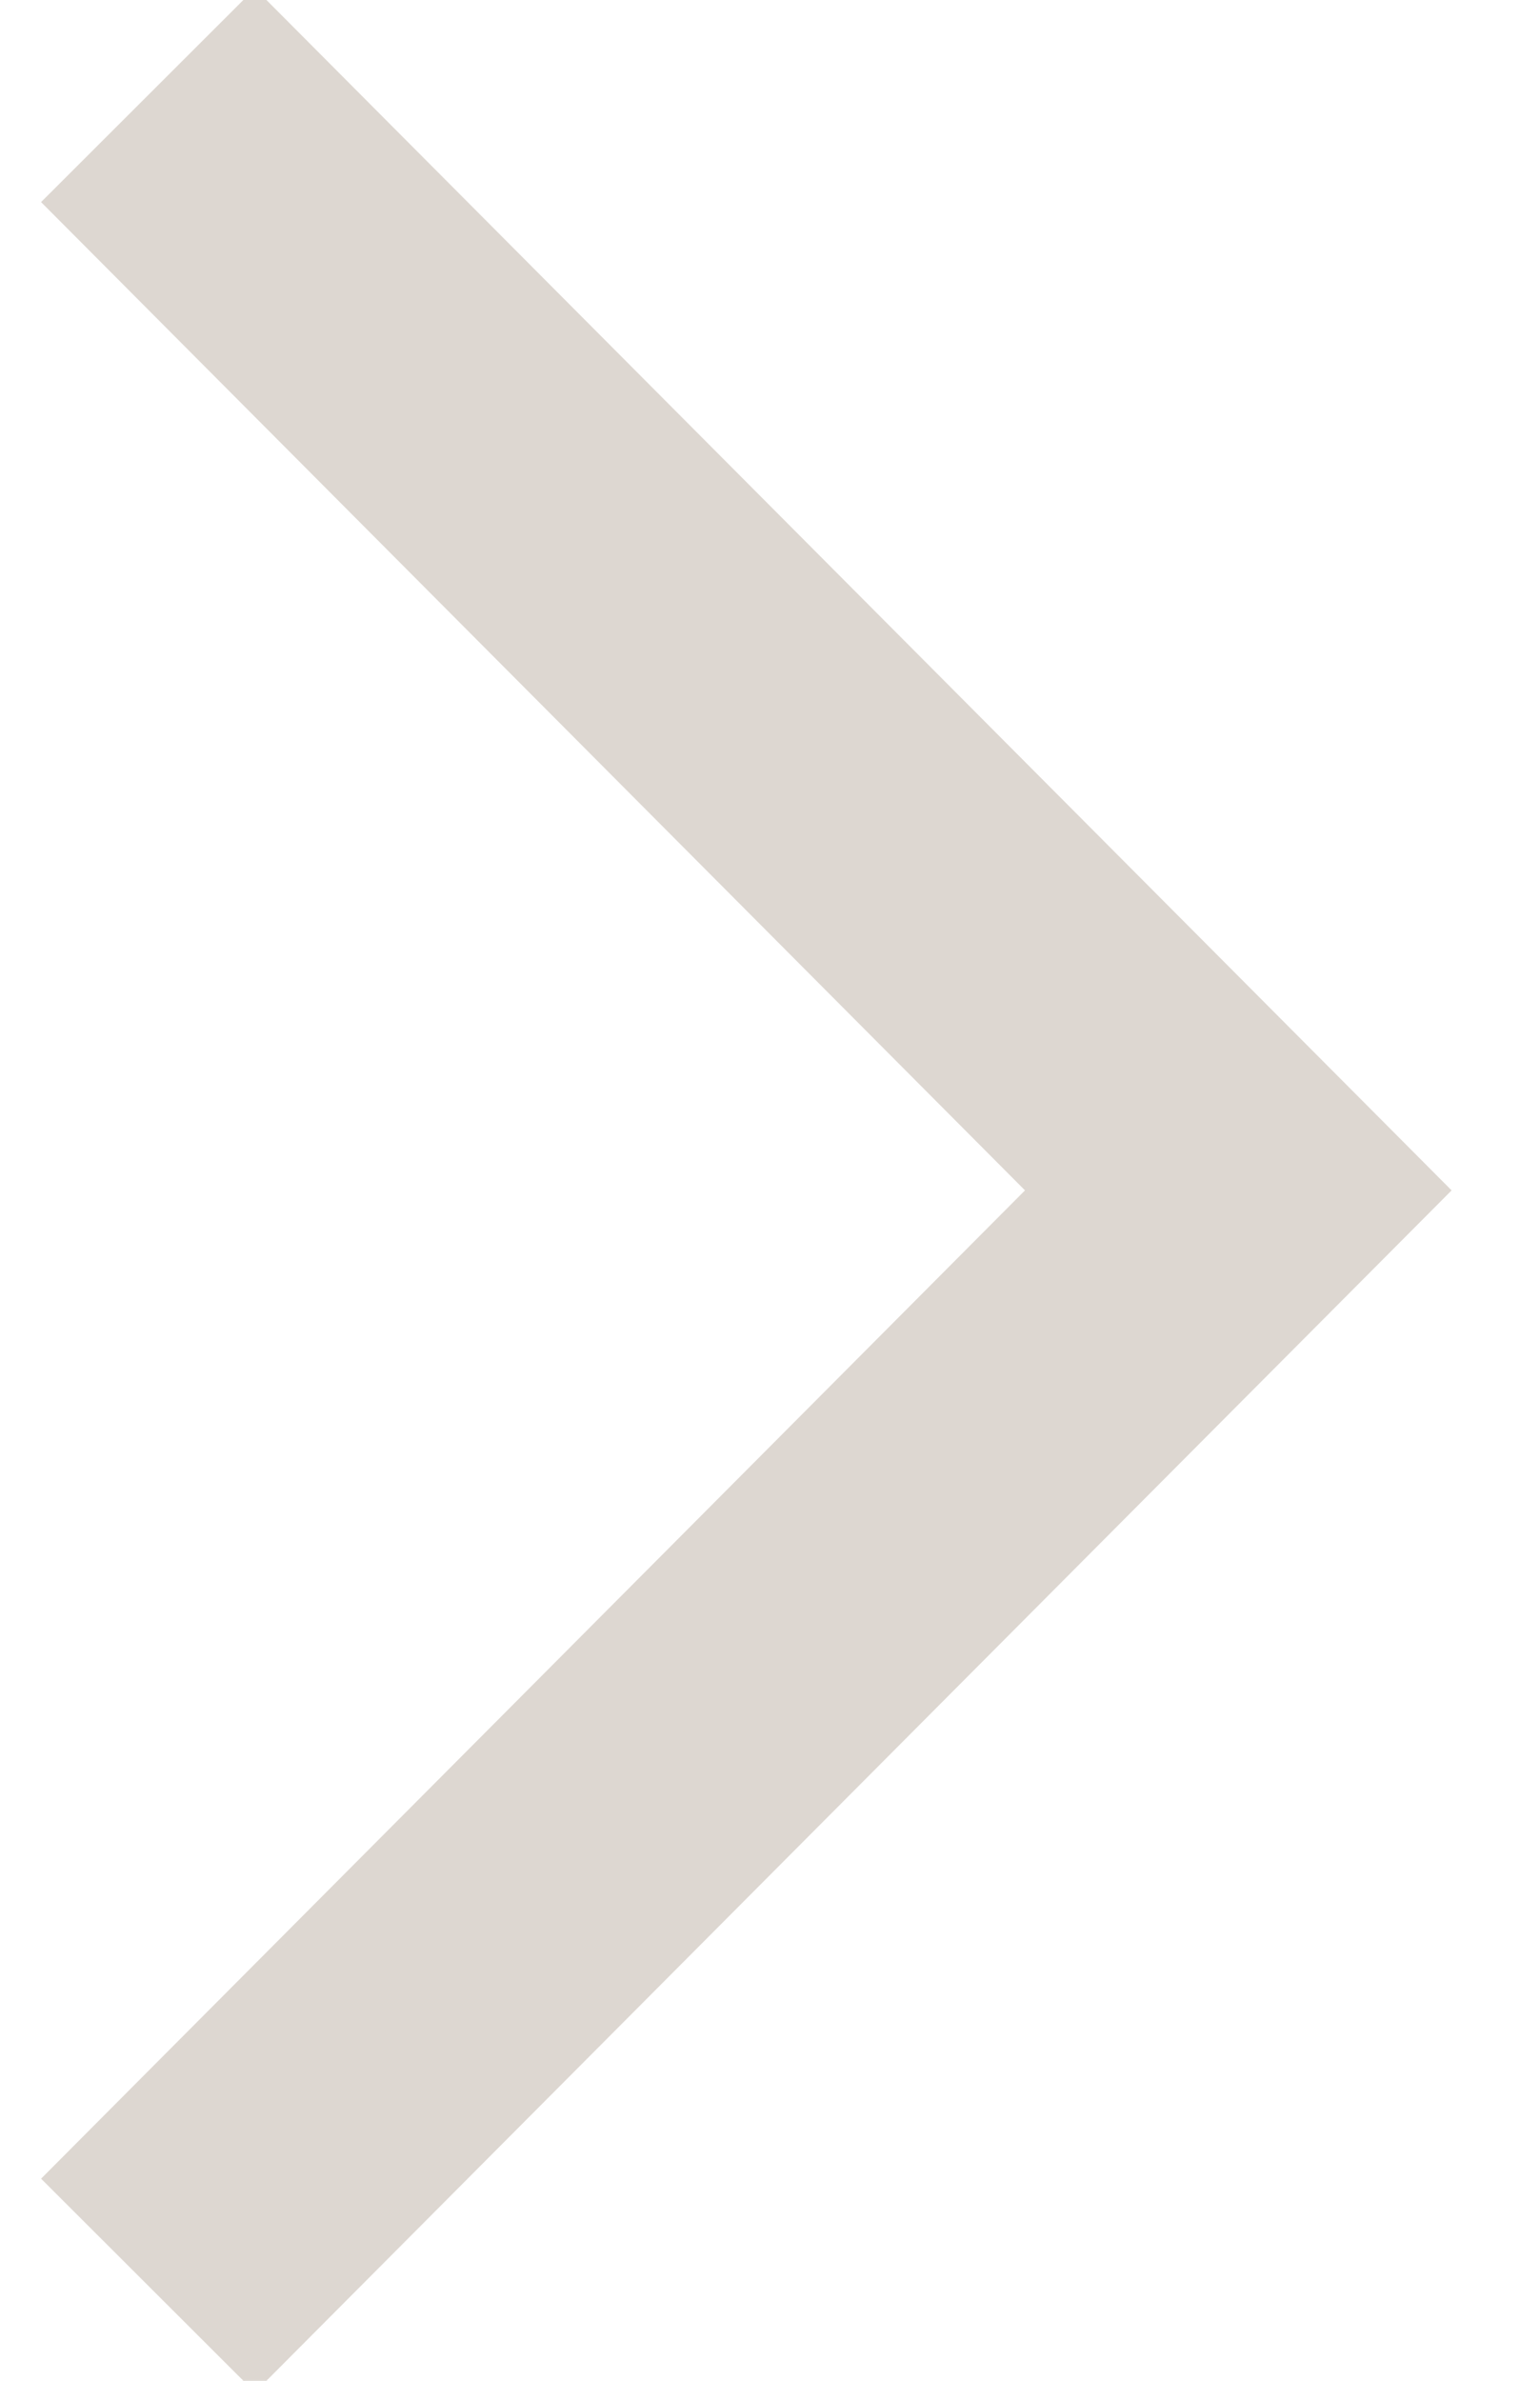 <svg xmlns="http://www.w3.org/2000/svg" width="11" height="17" viewBox="0 0 11 17"><path fill="#DDD7D1" fill-rule="nonzero" stroke="#DDD7D1" d="M1.82.625L1 1.444 8.027 8.5 1 15.556l.82.819L9.663 8.5z"/></svg>
